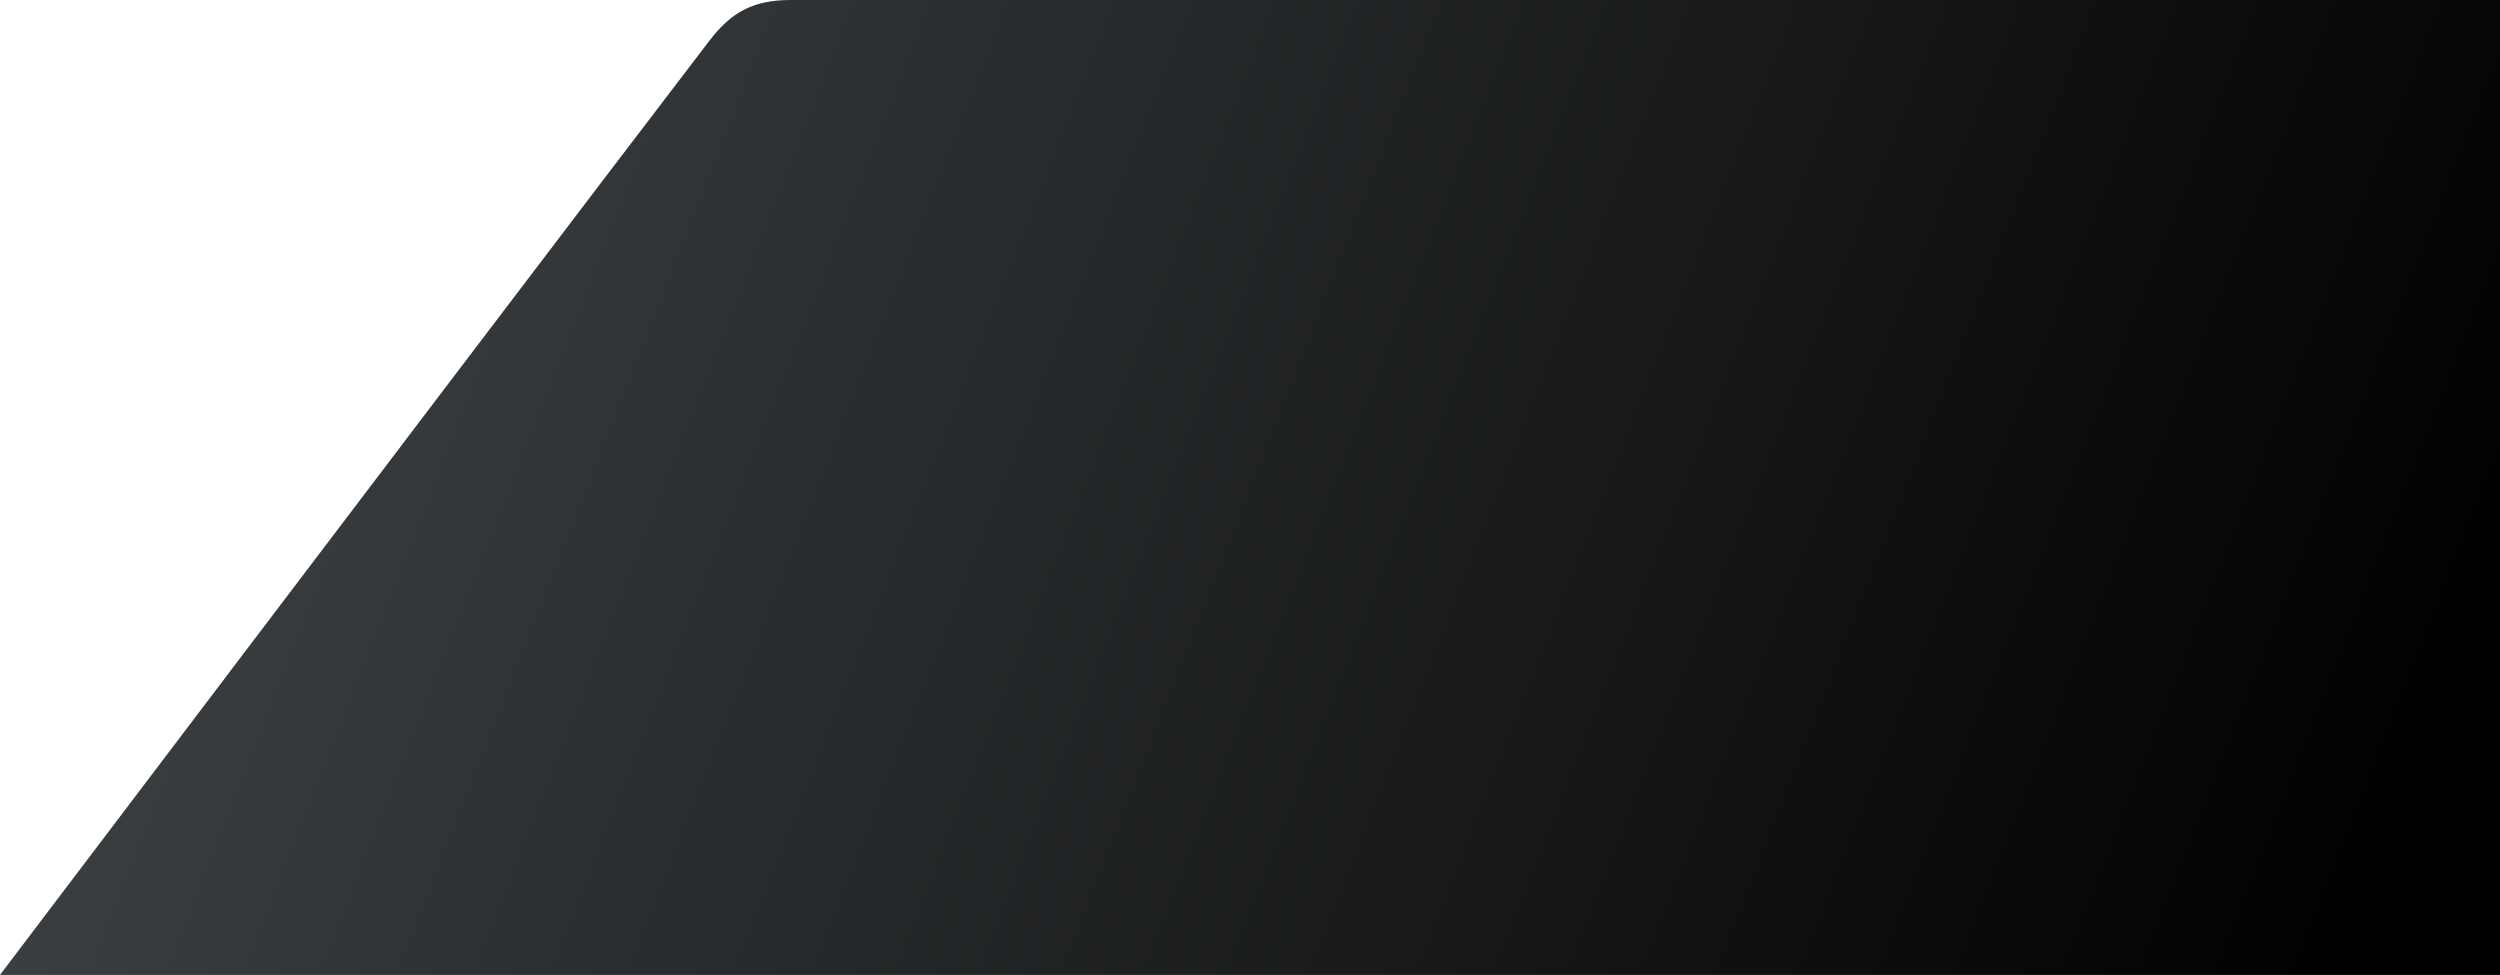 <?xml version="1.0" encoding="UTF-8"?>
<svg width="1036px" height="404px" viewBox="0 0 1036 404" version="1.1" xmlns="http://www.w3.org/2000/svg" xmlns:xlink="http://www.w3.org/1999/xlink">
    <title>Path</title>
    <defs>
        <linearGradient x1="0%" y1="42.397%" x2="100%" y2="57.603%" id="linearGradient-1">
            <stop stop-color="#3F4447" offset="0%"></stop>
            <stop stop-color="#000000" offset="100%"></stop>
        </linearGradient>
    </defs>
    <g id="01-comps-blocks" stroke="none" stroke-width="1" fill="none" fill-rule="evenodd">
        <path d="M1036,404 L9.09494702e-13,404 C153.734,201.082 251.764,71.99 294.091,16.725 C303.154,4.892 312.378,-0.01 327.651,0.003 L1036,0.003 L1036,404 Z" id="Path" fill="url(#linearGradient-1)"></path>
    </g>
</svg>